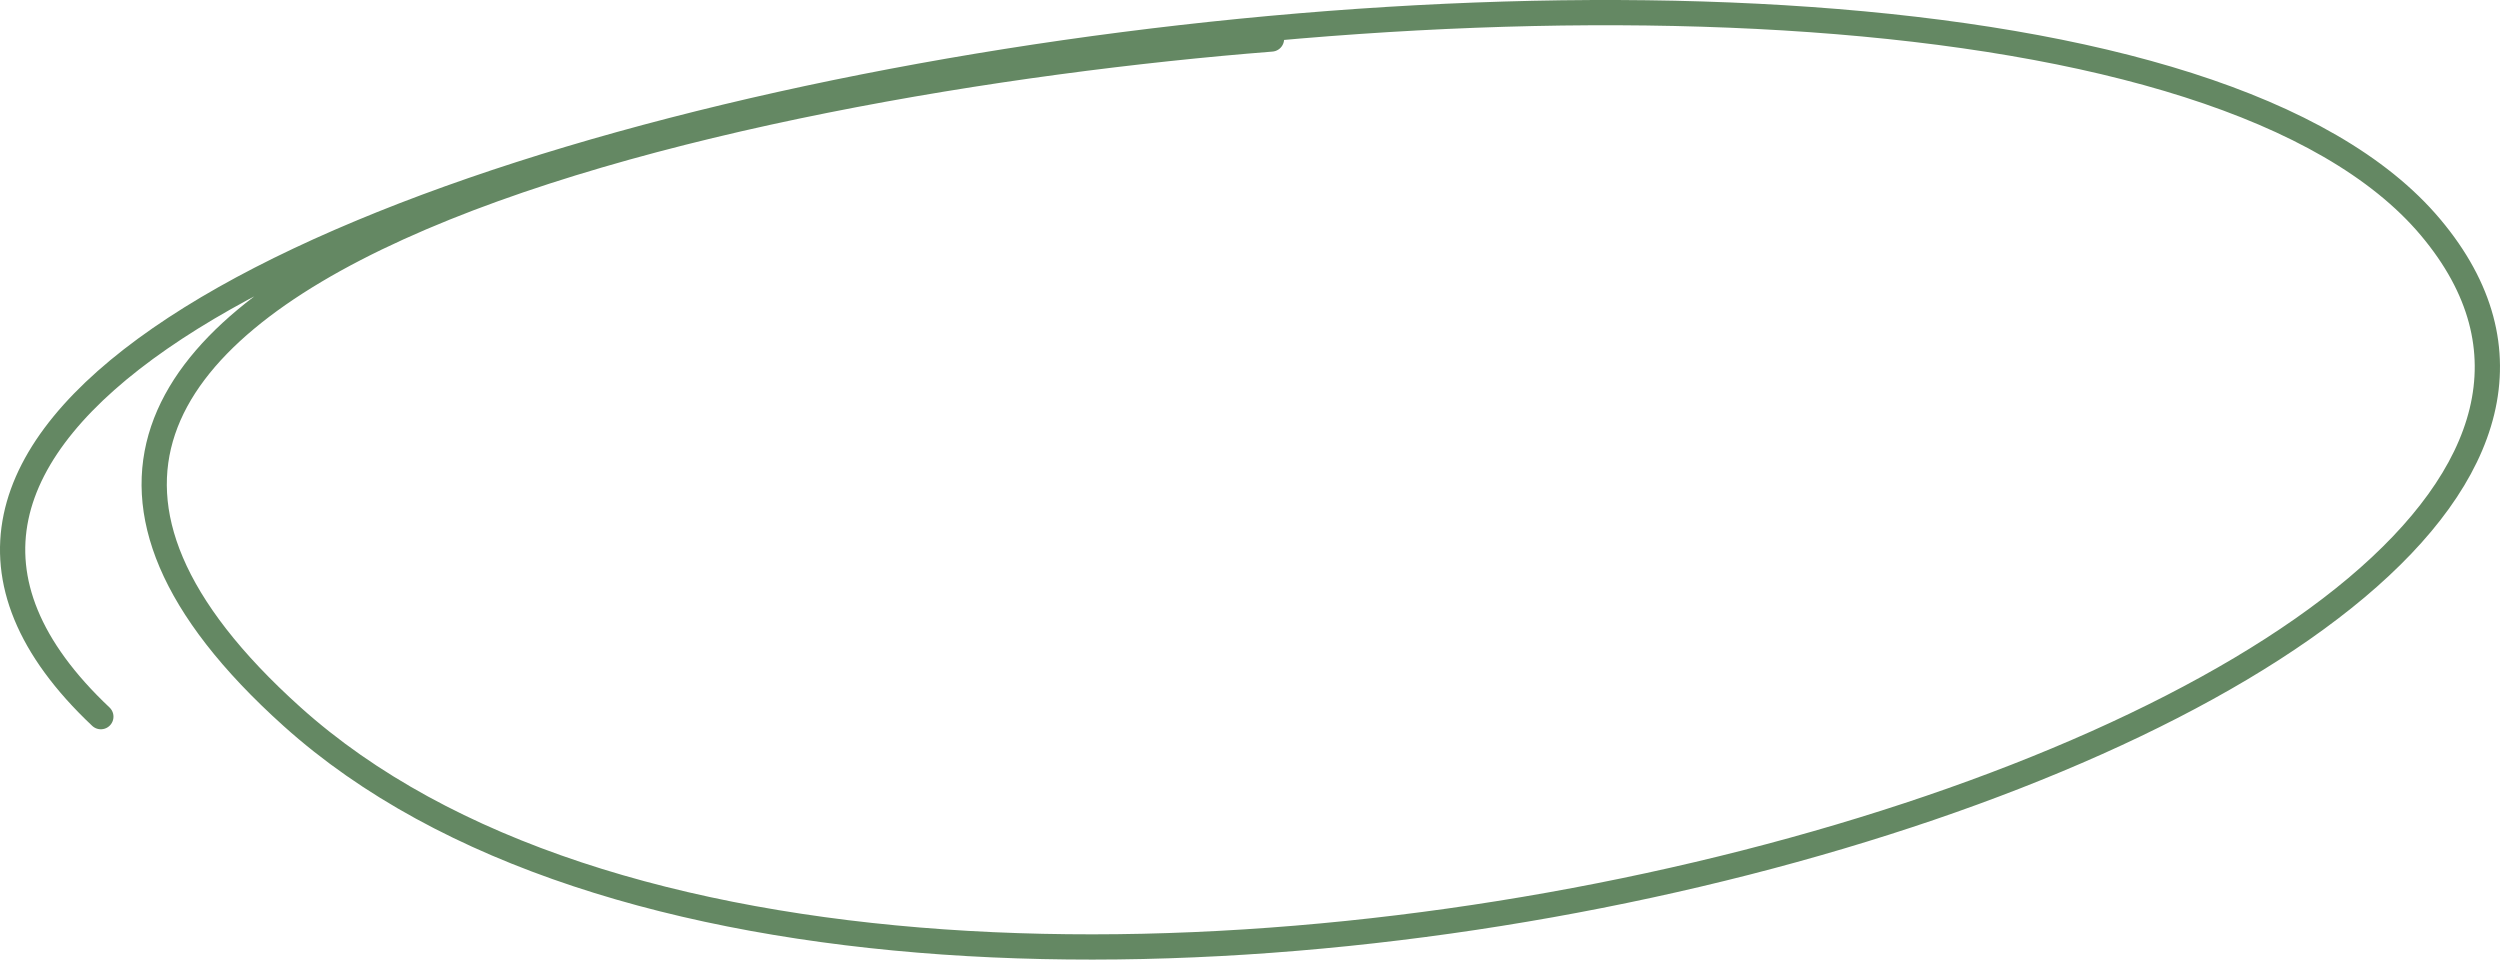 <svg width="198" height="76" viewBox="0 0 198 76" fill="none" xmlns="http://www.w3.org/2000/svg">
<path d="M100.701 3.089C58.628 6.402 -15.788 21.774 23.133 56.759C71.785 100.49 225.084 56.759 192.496 17.997C159.909 -20.765 -38.37 13.028 7.987 56.759" stroke="#648863" stroke-width="2" stroke-linecap="round"/>
</svg>
